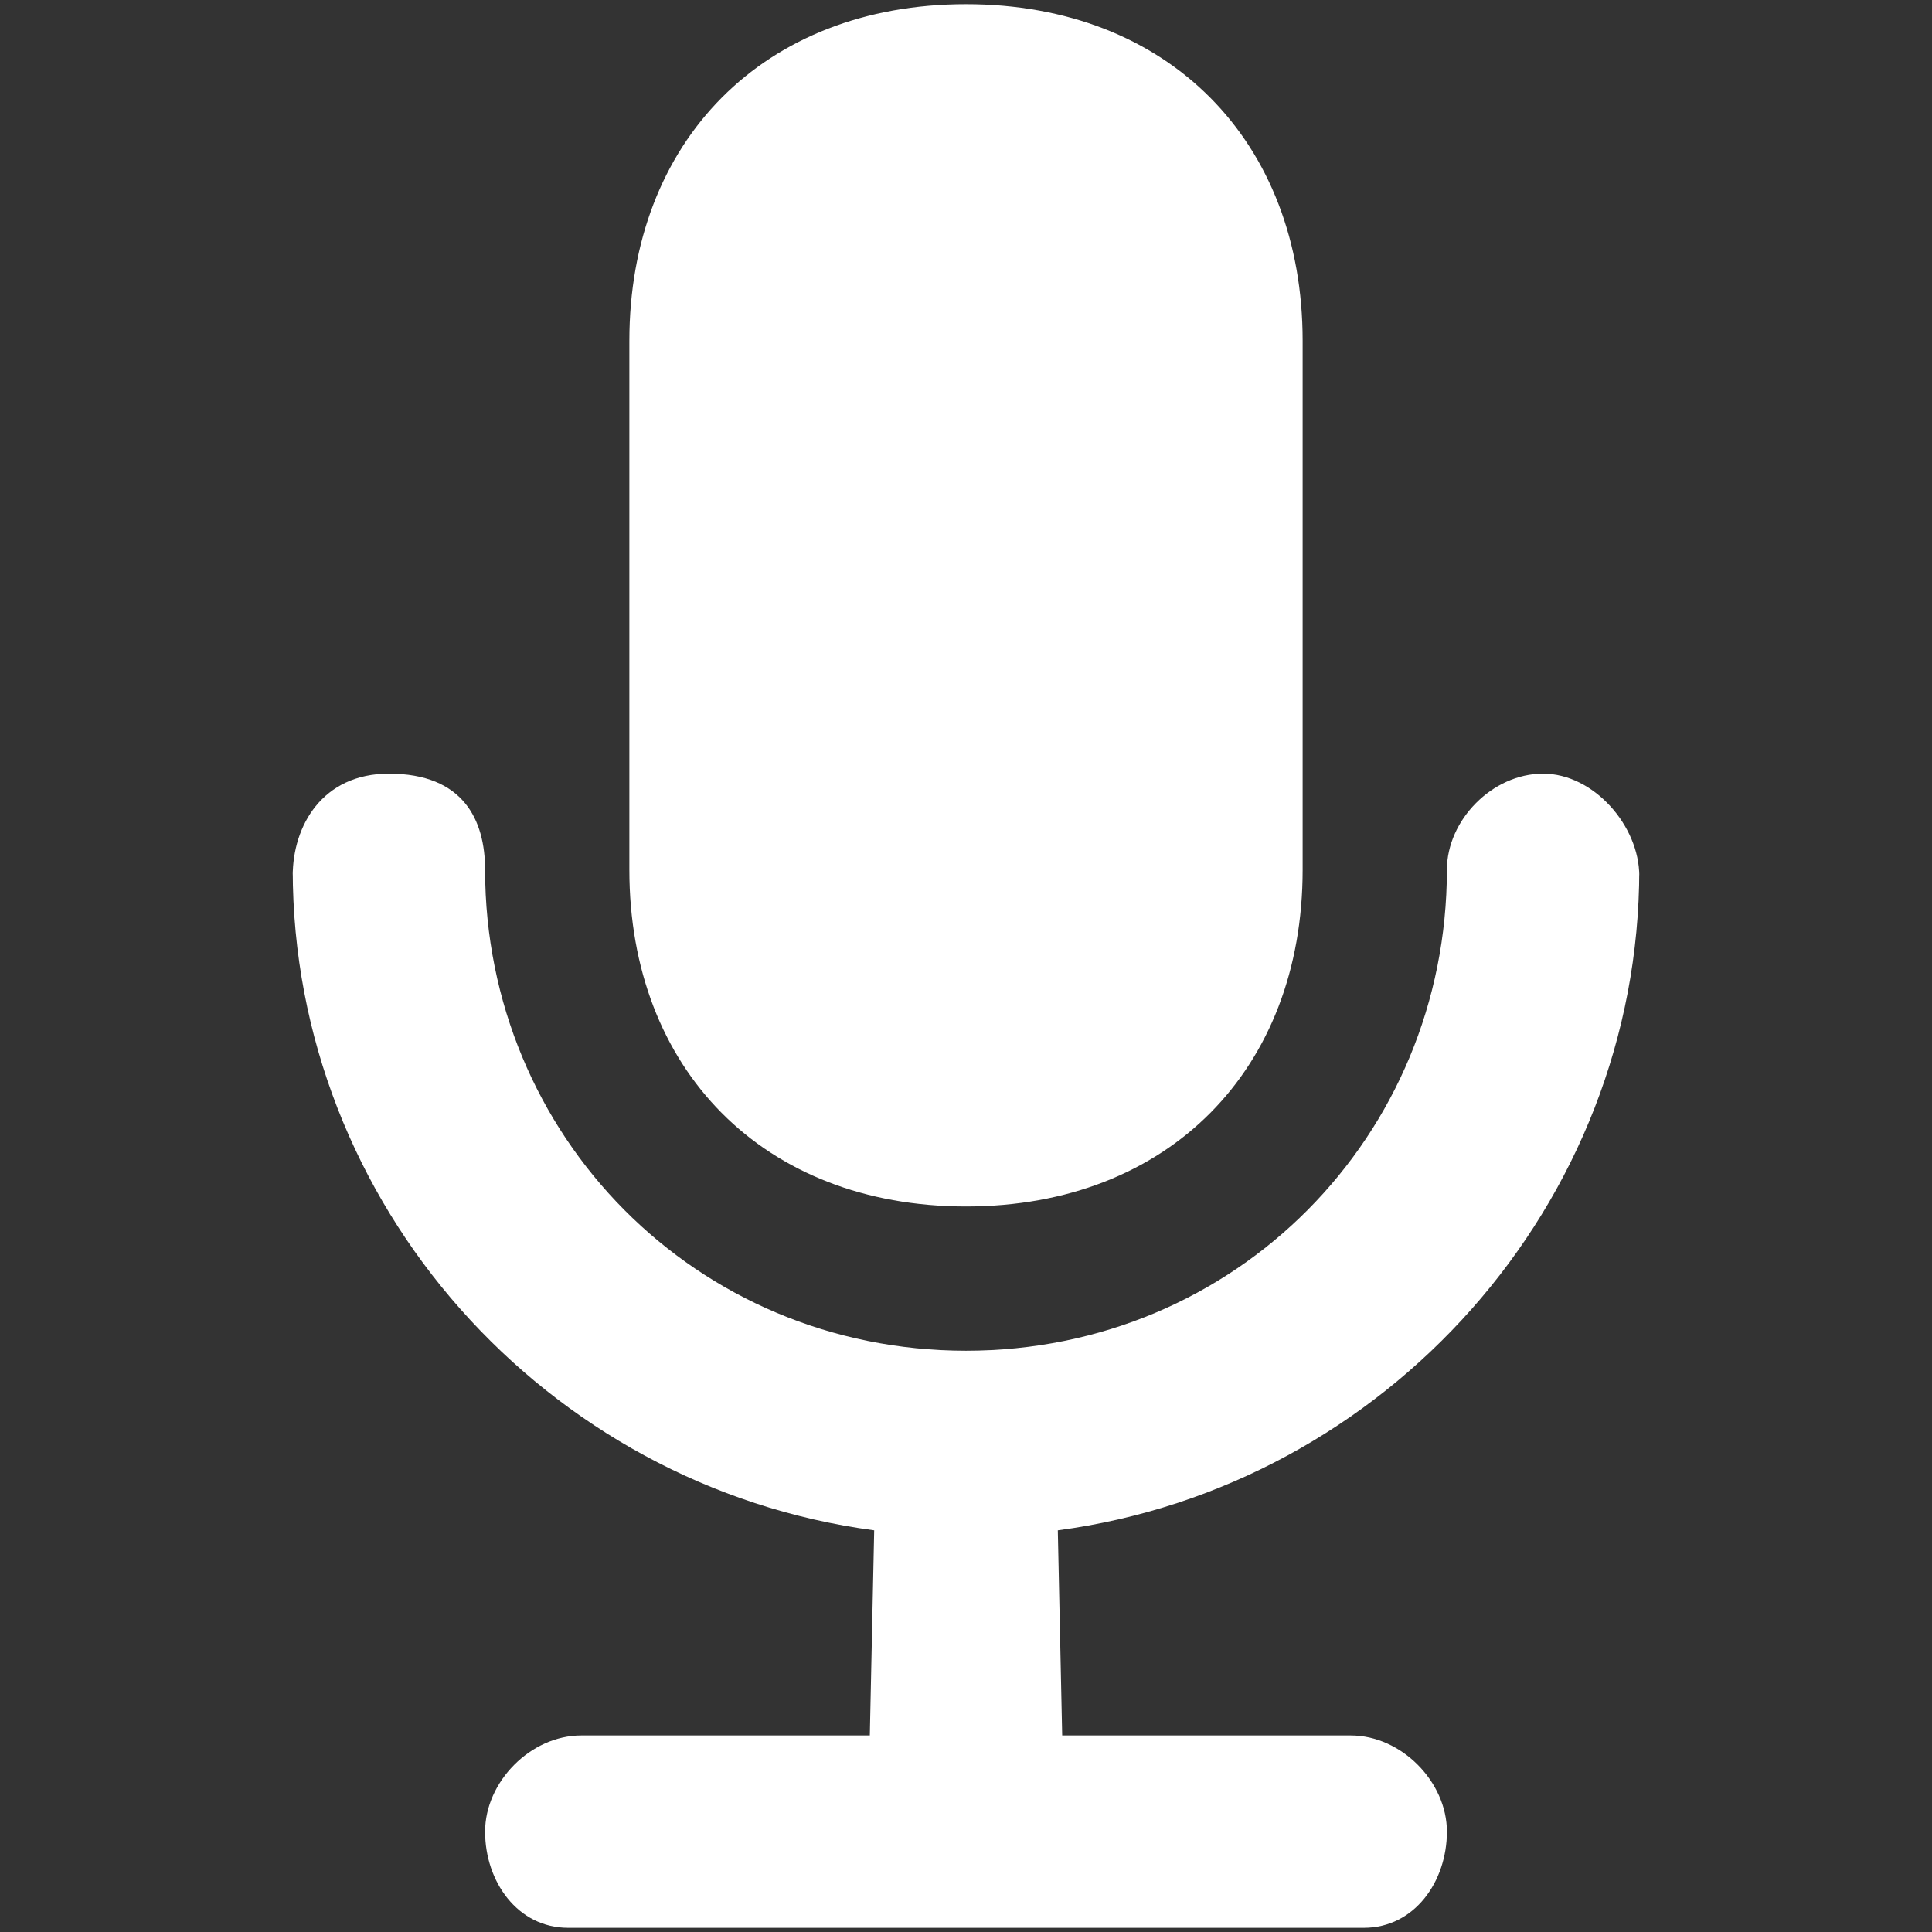 <?xml version="1.0" standalone="no"?><!DOCTYPE svg PUBLIC "-//W3C//DTD SVG 1.1//EN" "http://www.w3.org/Graphics/SVG/1.1/DTD/svg11.dtd"><svg t="1677677094419" class="icon" viewBox="0 0 1024 1024" version="1.1" xmlns="http://www.w3.org/2000/svg" p-id="5333" xmlns:xlink="http://www.w3.org/1999/xlink" width="200" height="200" fill="#FFFFFF"><rect x="0" y="0" width="1024" height="1024" fill="#333333" stroke="none"/><path d="M868.848 461.029c0 177.229-134.215 326.878-308.185 350.078l2.317 108.726 152.934 0c26.883 0 50.977 24.593 50.977 50.977 0 26.386-17.151 50.977-44.034 50.977L511.999 1021.788 301.142 1021.788c-26.883 0-44.034-24.591-44.034-50.977 0-26.384 24.095-50.977 50.978-50.977l152.934 0 2.316-108.726c-173.968-23.2-308.185-172.849-308.185-350.078 0-0.1 0 3.385 0 3.285 0-0.05 0-0.05 0-0.1 0-26.435 15.631-54.165 50.978-54.165 39.504 0 50.977 24.593 50.977 50.978l0 0c0.075 140.737 111.589 254.842 254.89 254.891 143.302-0.05 254.818-114.155 254.891-254.891l0 0c0-26.385 24.096-50.978 50.979-50.978 26.882 0 50.977 27.729 50.977 54.165 0 0.05 0 0.05 0 0.1C868.848 464.413 868.848 460.929 868.848 461.029zM511.999 639.452 511.999 639.452c-107.508 0-178.424-72.833-178.424-178.423L333.576 180.648c0-105.578 70.917-178.436 178.424-178.436l0 0c107.51 0 178.424 72.858 178.424 178.436l0 280.381C690.423 566.619 619.507 639.452 511.999 639.452z" p-id="5334"></path></svg>